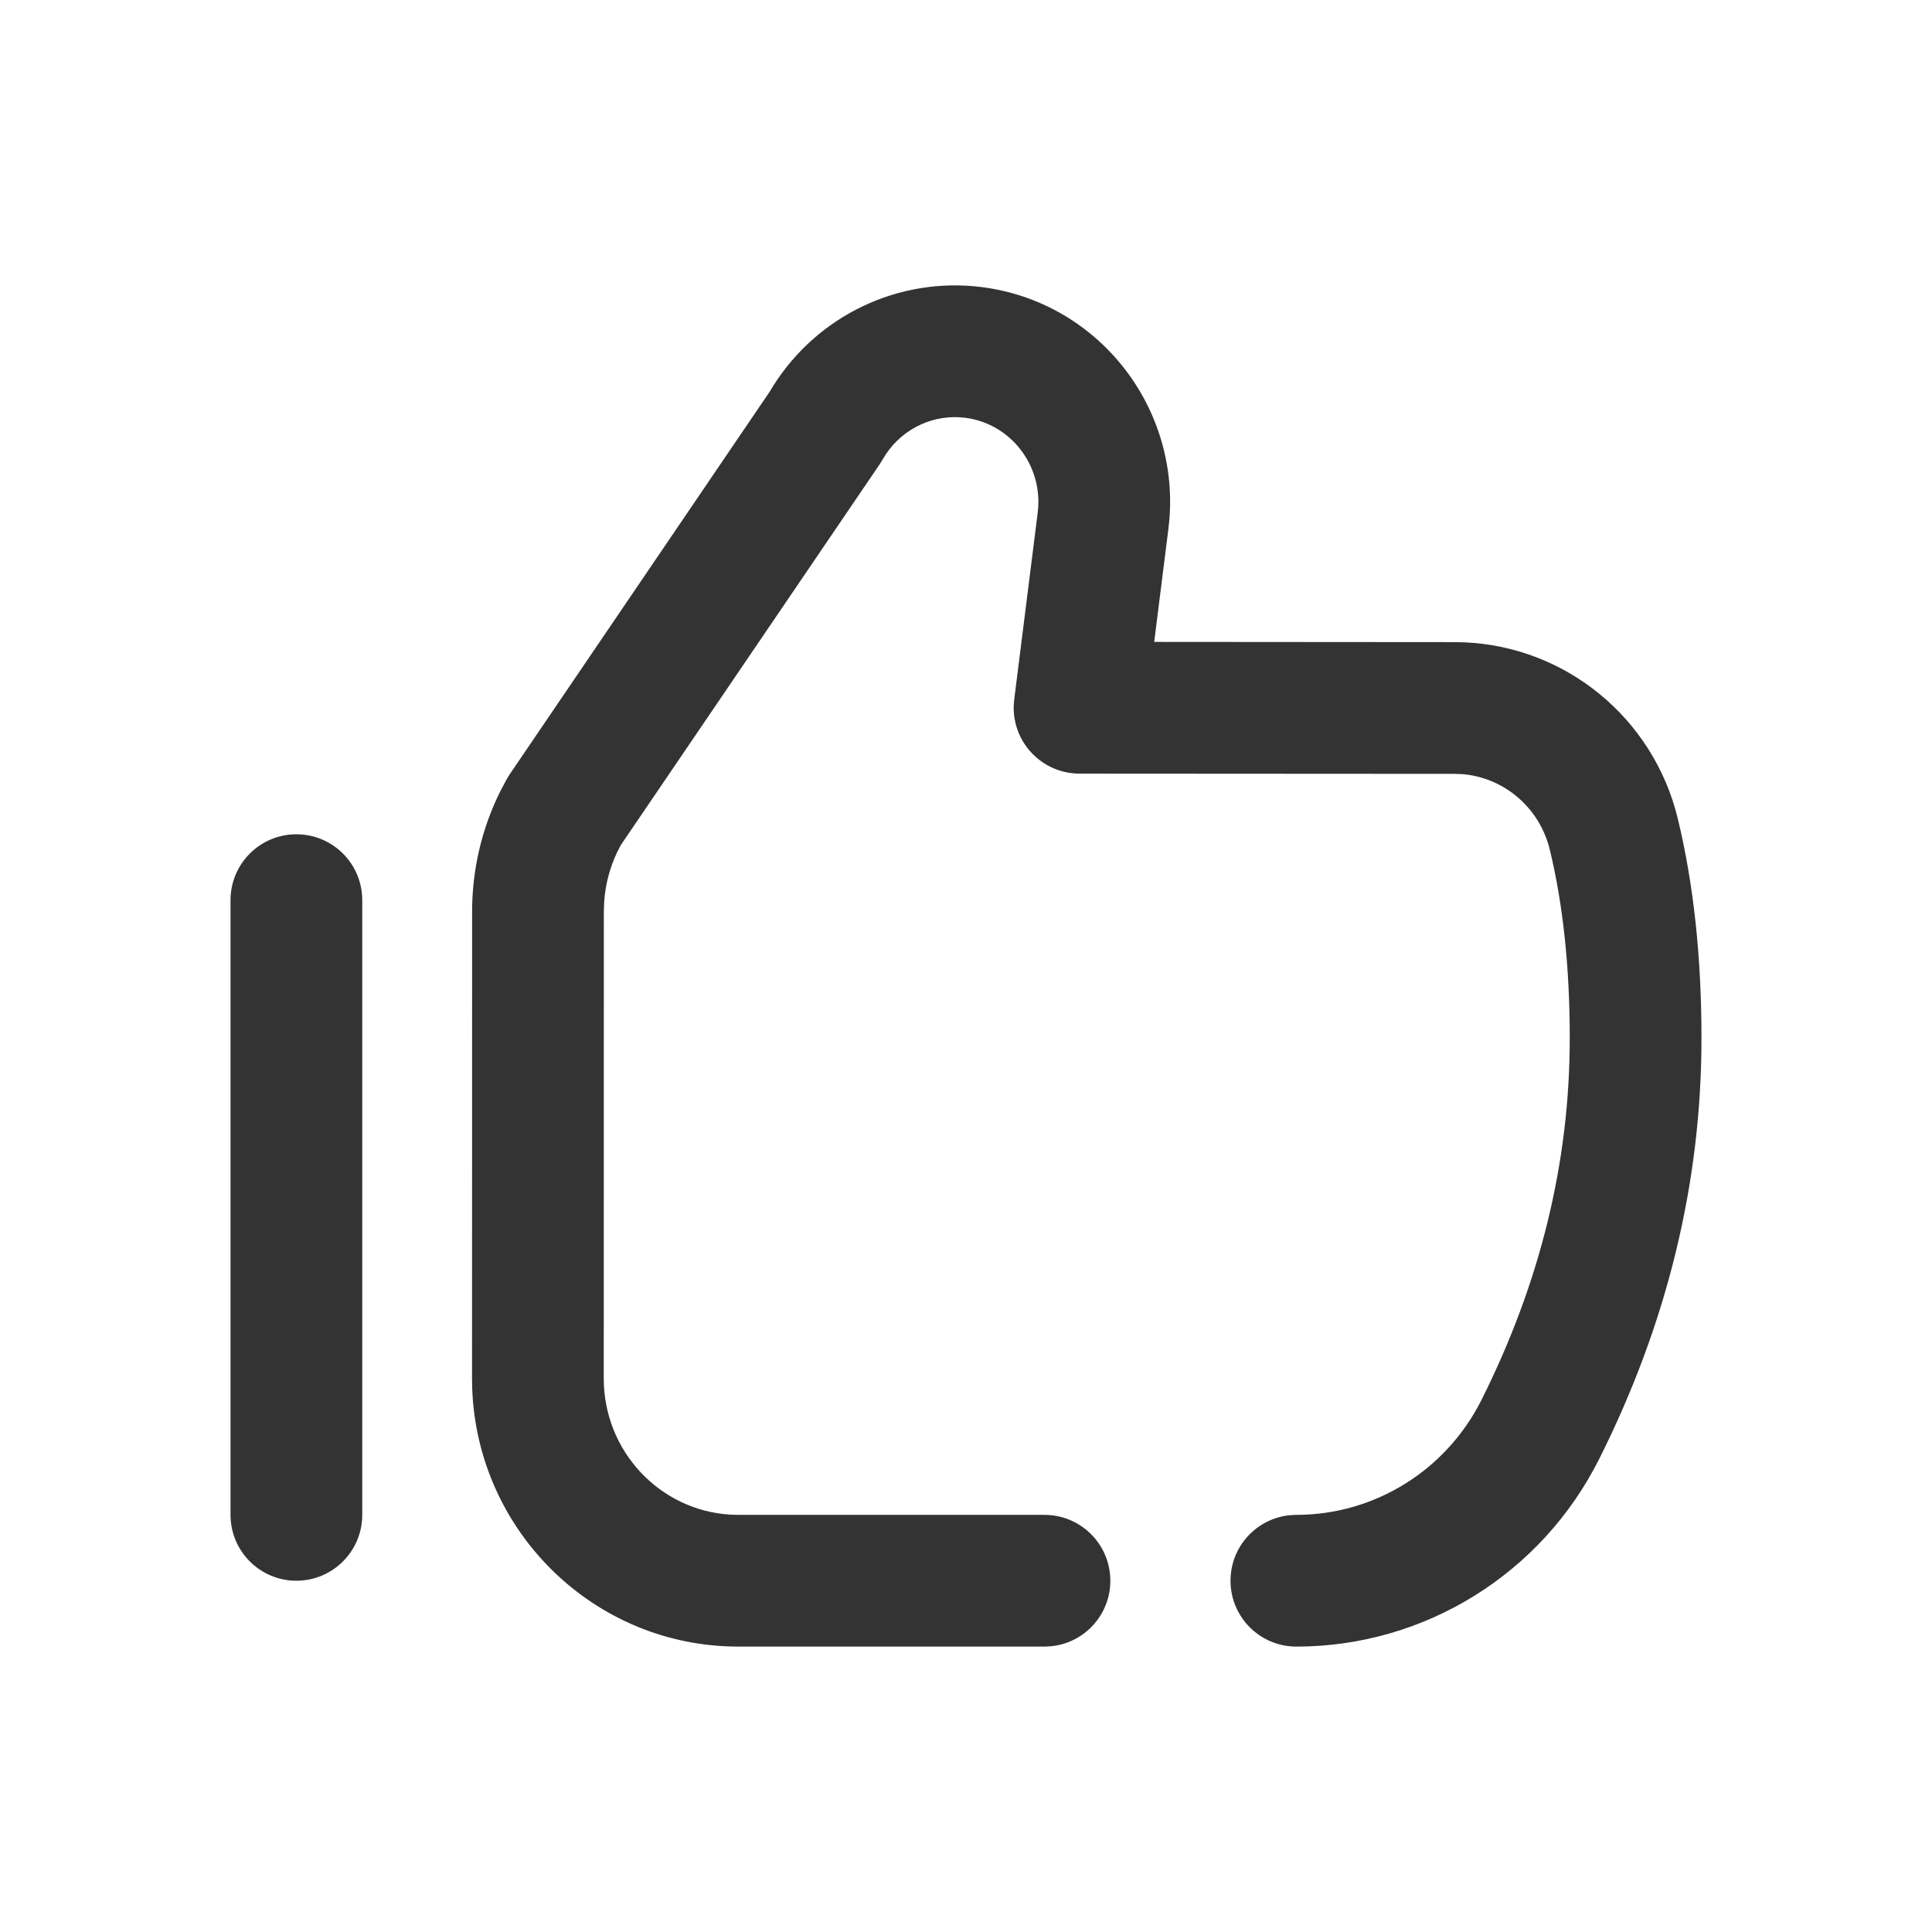 <?xml version="1.0" encoding="UTF-8"?>
<svg width="44px" height="44px" viewBox="0 0 44 44" version="1.1" xmlns="http://www.w3.org/2000/svg" xmlns:xlink="http://www.w3.org/1999/xlink">
    <title>23@2x</title>
    <g id="相关图标说明" stroke="none" stroke-width="1" fill="none" fill-rule="evenodd">
        <g id="线型图标（单色）" transform="translate(-466, -5040)">
            <g id="编组-5" transform="translate(131, 4940)">
                <g id="23" transform="translate(335, 100)">
                    <g id="编组"></g>
                    <g transform="translate(5.25, 6.5)" fill="#333333">
                        <path d="M3,28 L3,14 C3,13.172 2.328,12.5 1.5,12.5 C0.672,12.5 0,13.172 0,14 L0,28 C0,28.828 0.672,29.5 1.5,29.5 C2.328,29.5 3,28.828 3,28 Z" id="形状结合"></path>
                        <path d="M12.354,2.297 C13.366,0.685 15.219,-0.203 17.115,0.039 C19.729,0.374 21.595,2.72 21.382,5.331 L21.359,5.549 L21.036,8.119 L27.877,8.124 C30.215,8.125 32.255,9.682 32.901,11.919 L32.961,12.145 C33.322,13.636 33.5,15.301 33.5,17.145 C33.5,20.434 32.719,23.638 31.171,26.726 C29.858,29.346 27.191,31 24.274,31 C23.446,31 22.774,30.328 22.774,29.5 C22.774,28.72 23.369,28.08 24.13,28.007 L24.274,28 C26.053,28 27.684,26.989 28.49,25.382 C29.831,22.705 30.5,19.96 30.5,17.145 C30.5,15.528 30.347,14.097 30.046,12.851 C29.813,11.892 29,11.204 28.046,11.13 L27.876,11.124 L19.336,11.119 C18.479,11.118 17.806,10.404 17.837,9.565 L17.848,9.432 L18.383,5.175 C18.516,4.114 17.775,3.148 16.734,3.015 C16.025,2.925 15.33,3.245 14.929,3.839 L14.783,4.075 L8.89,12.744 L8.801,12.916 C8.638,13.263 8.539,13.637 8.511,14.021 L8.502,14.252 L8.5,24.894 C8.5,26.551 9.779,27.901 11.386,27.995 L11.566,28 L18.537,28 C19.366,28 20.037,28.672 20.037,29.5 C20.037,30.28 19.443,30.921 18.682,30.993 L18.537,31 L11.566,31 C8.289,31 5.624,28.386 5.504,25.123 L5.5,24.894 L5.502,14.25 C5.503,13.298 5.724,12.362 6.147,11.514 L6.296,11.235 L6.361,11.13 L12.28,2.419 L12.354,2.297 Z" id="路径" fill-rule="nonzero"></path>
                    </g>
                </g>
            </g>
        </g>
    </g>
</svg>